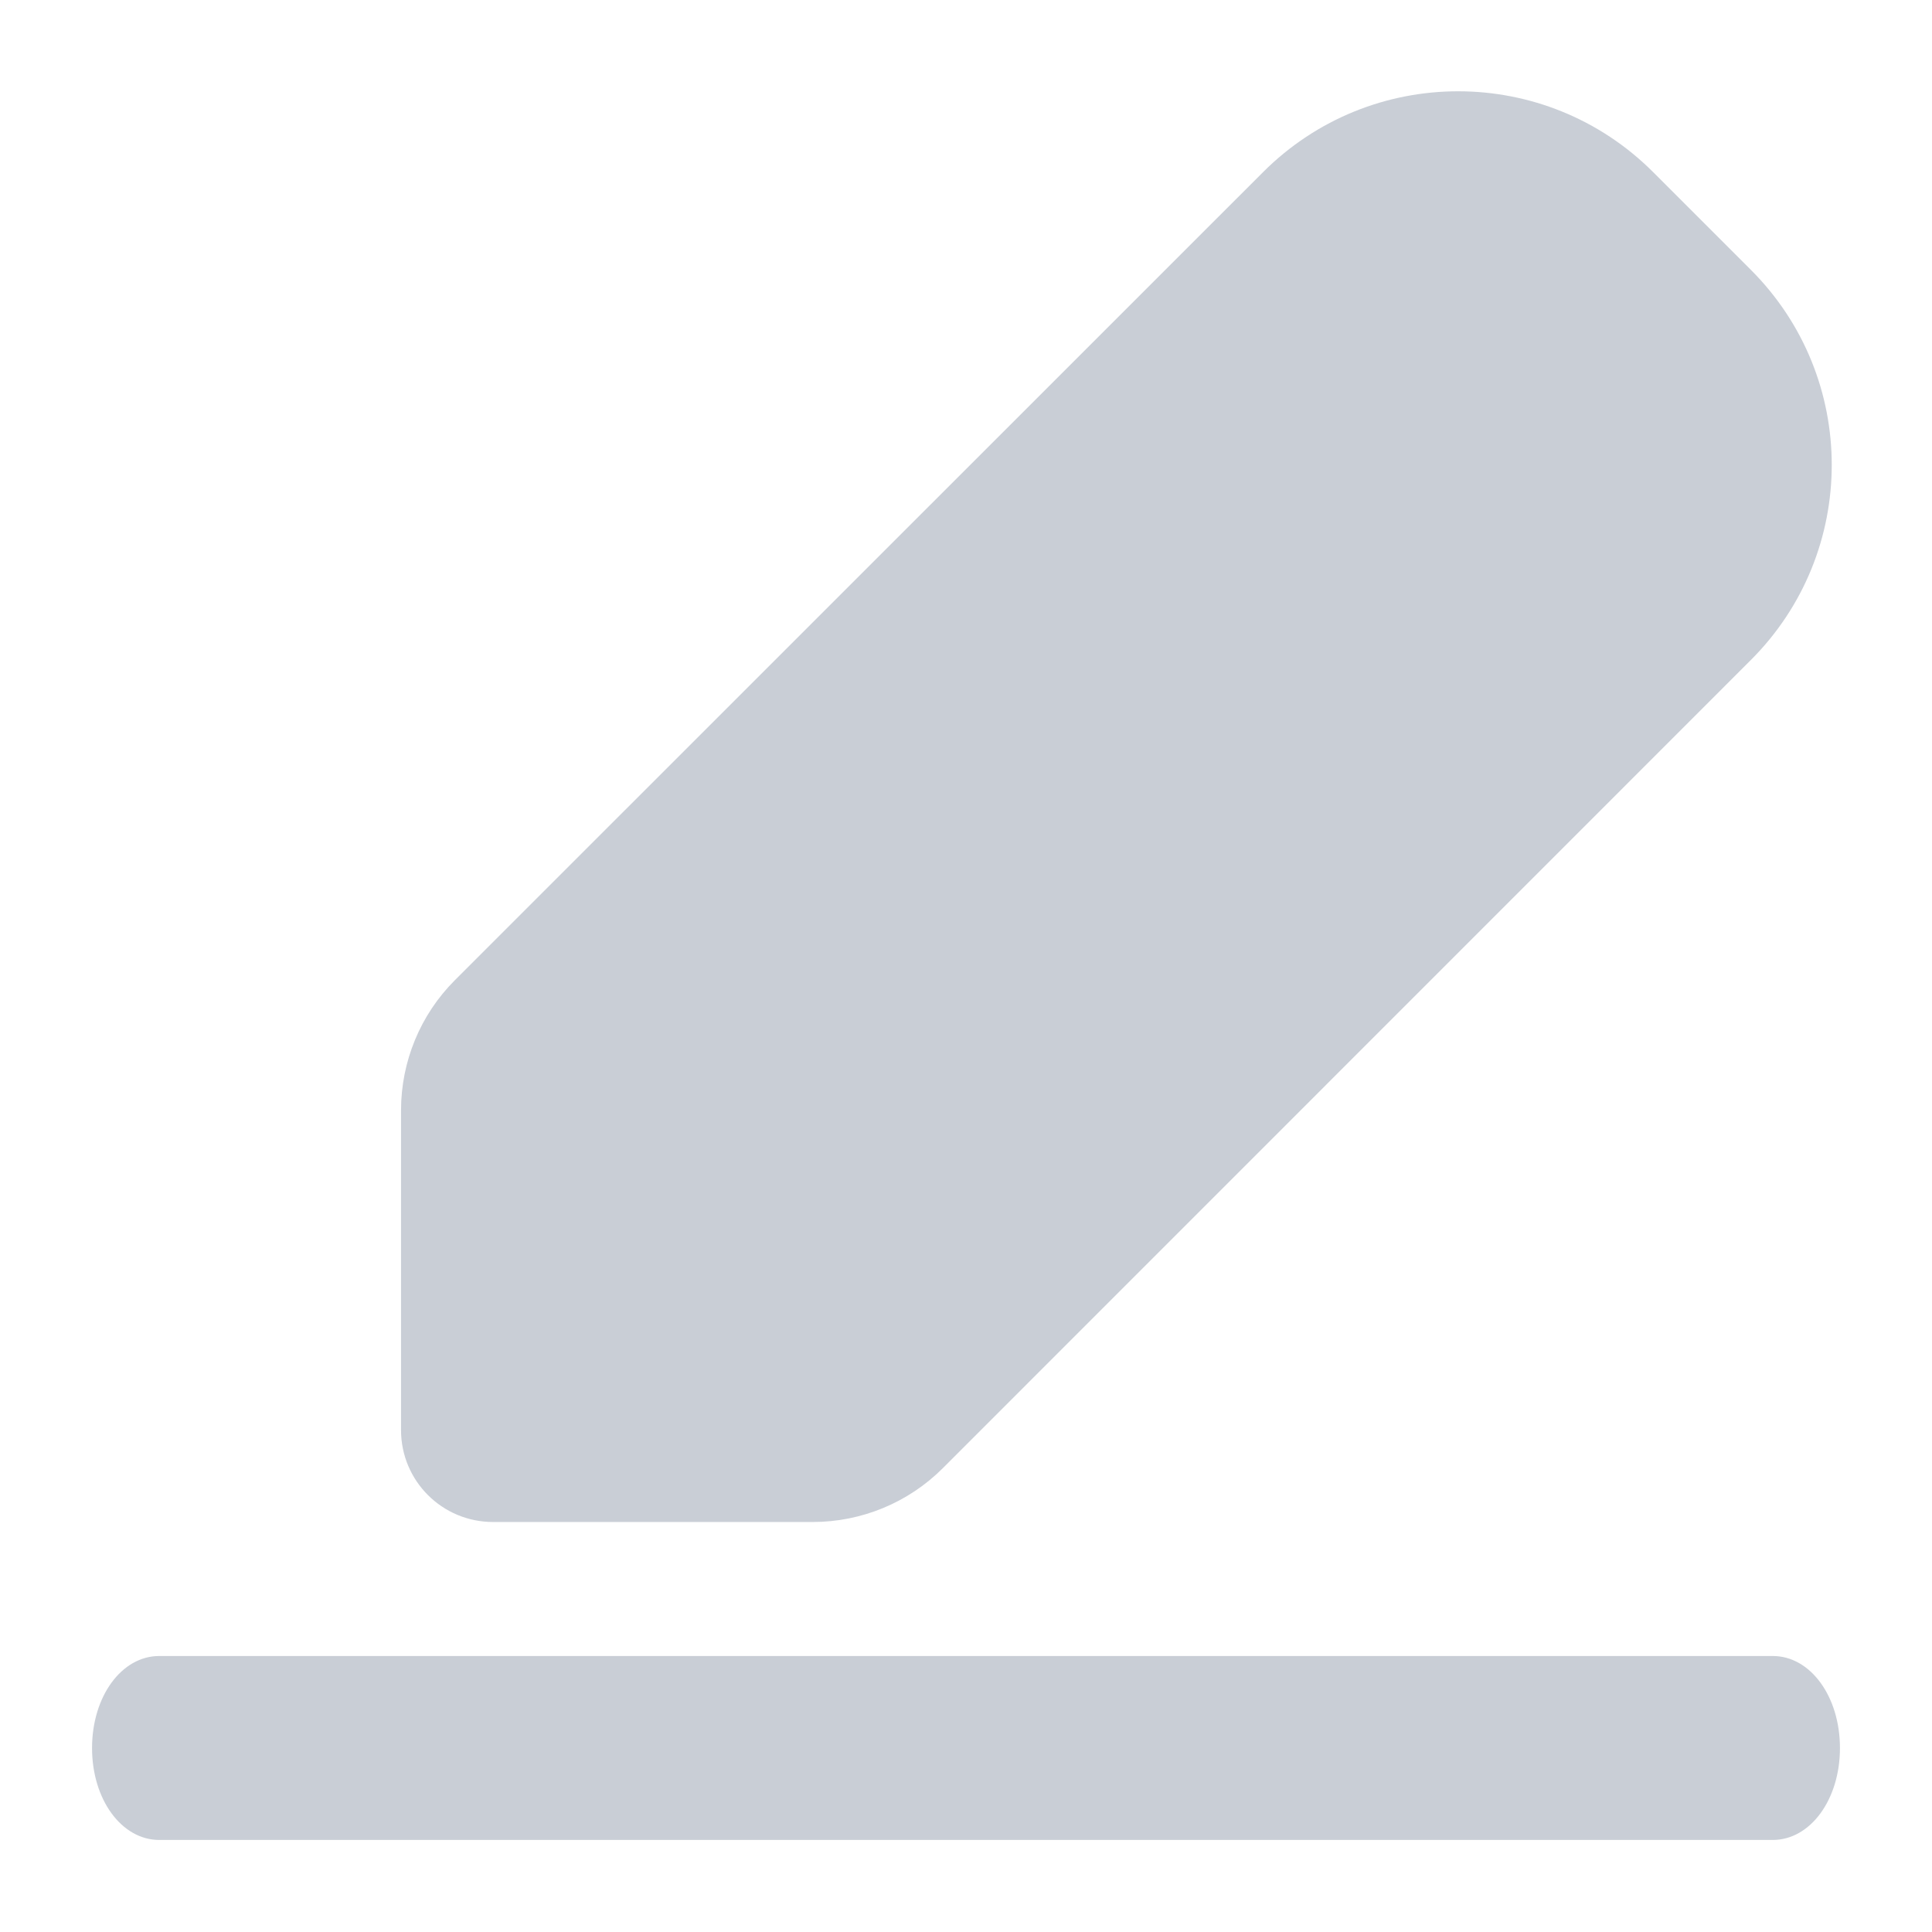 ﻿<?xml version="1.0" encoding="utf-8"?>
<svg version="1.1" xmlns:xlink="http://www.w3.org/1999/xlink" width="14px" height="14px" xmlns="http://www.w3.org/2000/svg">
  <g transform="matrix(1 0 0 1 -311 -1713 )">
    <path d="M 9.152 1.248  C 9.933 0.466  11.199 0.466  11.98 1.248  C 11.98 1.248  12.687 1.955  12.687 1.955  C 13.469 2.736  13.469 4.002  12.687 4.783  C 12.687 4.783  6.832 10.639  6.832 10.639  C 6.582 10.889  6.243 11.029  5.889 11.029  C 5.889 11.029  3.573 11.029  3.573 11.029  C 3.204 11.029  2.906 10.731  2.906 10.363  C 2.906 10.363  2.906 8.046  2.906 8.046  C 2.906 7.692  3.046 7.353  3.296 7.103  C 3.296 7.103  9.152 1.248  9.152 1.248  Z M 12.846 13.333  L 1.154 13.333  C 0.881 13.333  0.667 13.04  0.667 12.667  C 0.667 12.293  0.881 12  1.154 12  L 12.846 12  C 13.119 12  13.333 12.293  13.333 12.667  C 13.333 13.04  13.119 13.333  12.846 13.333  Z " fill-rule="nonzero" fill="#c9ced6" stroke="none" transform="matrix(1 0 0 1 311 1713 )" />
  </g>
</svg>